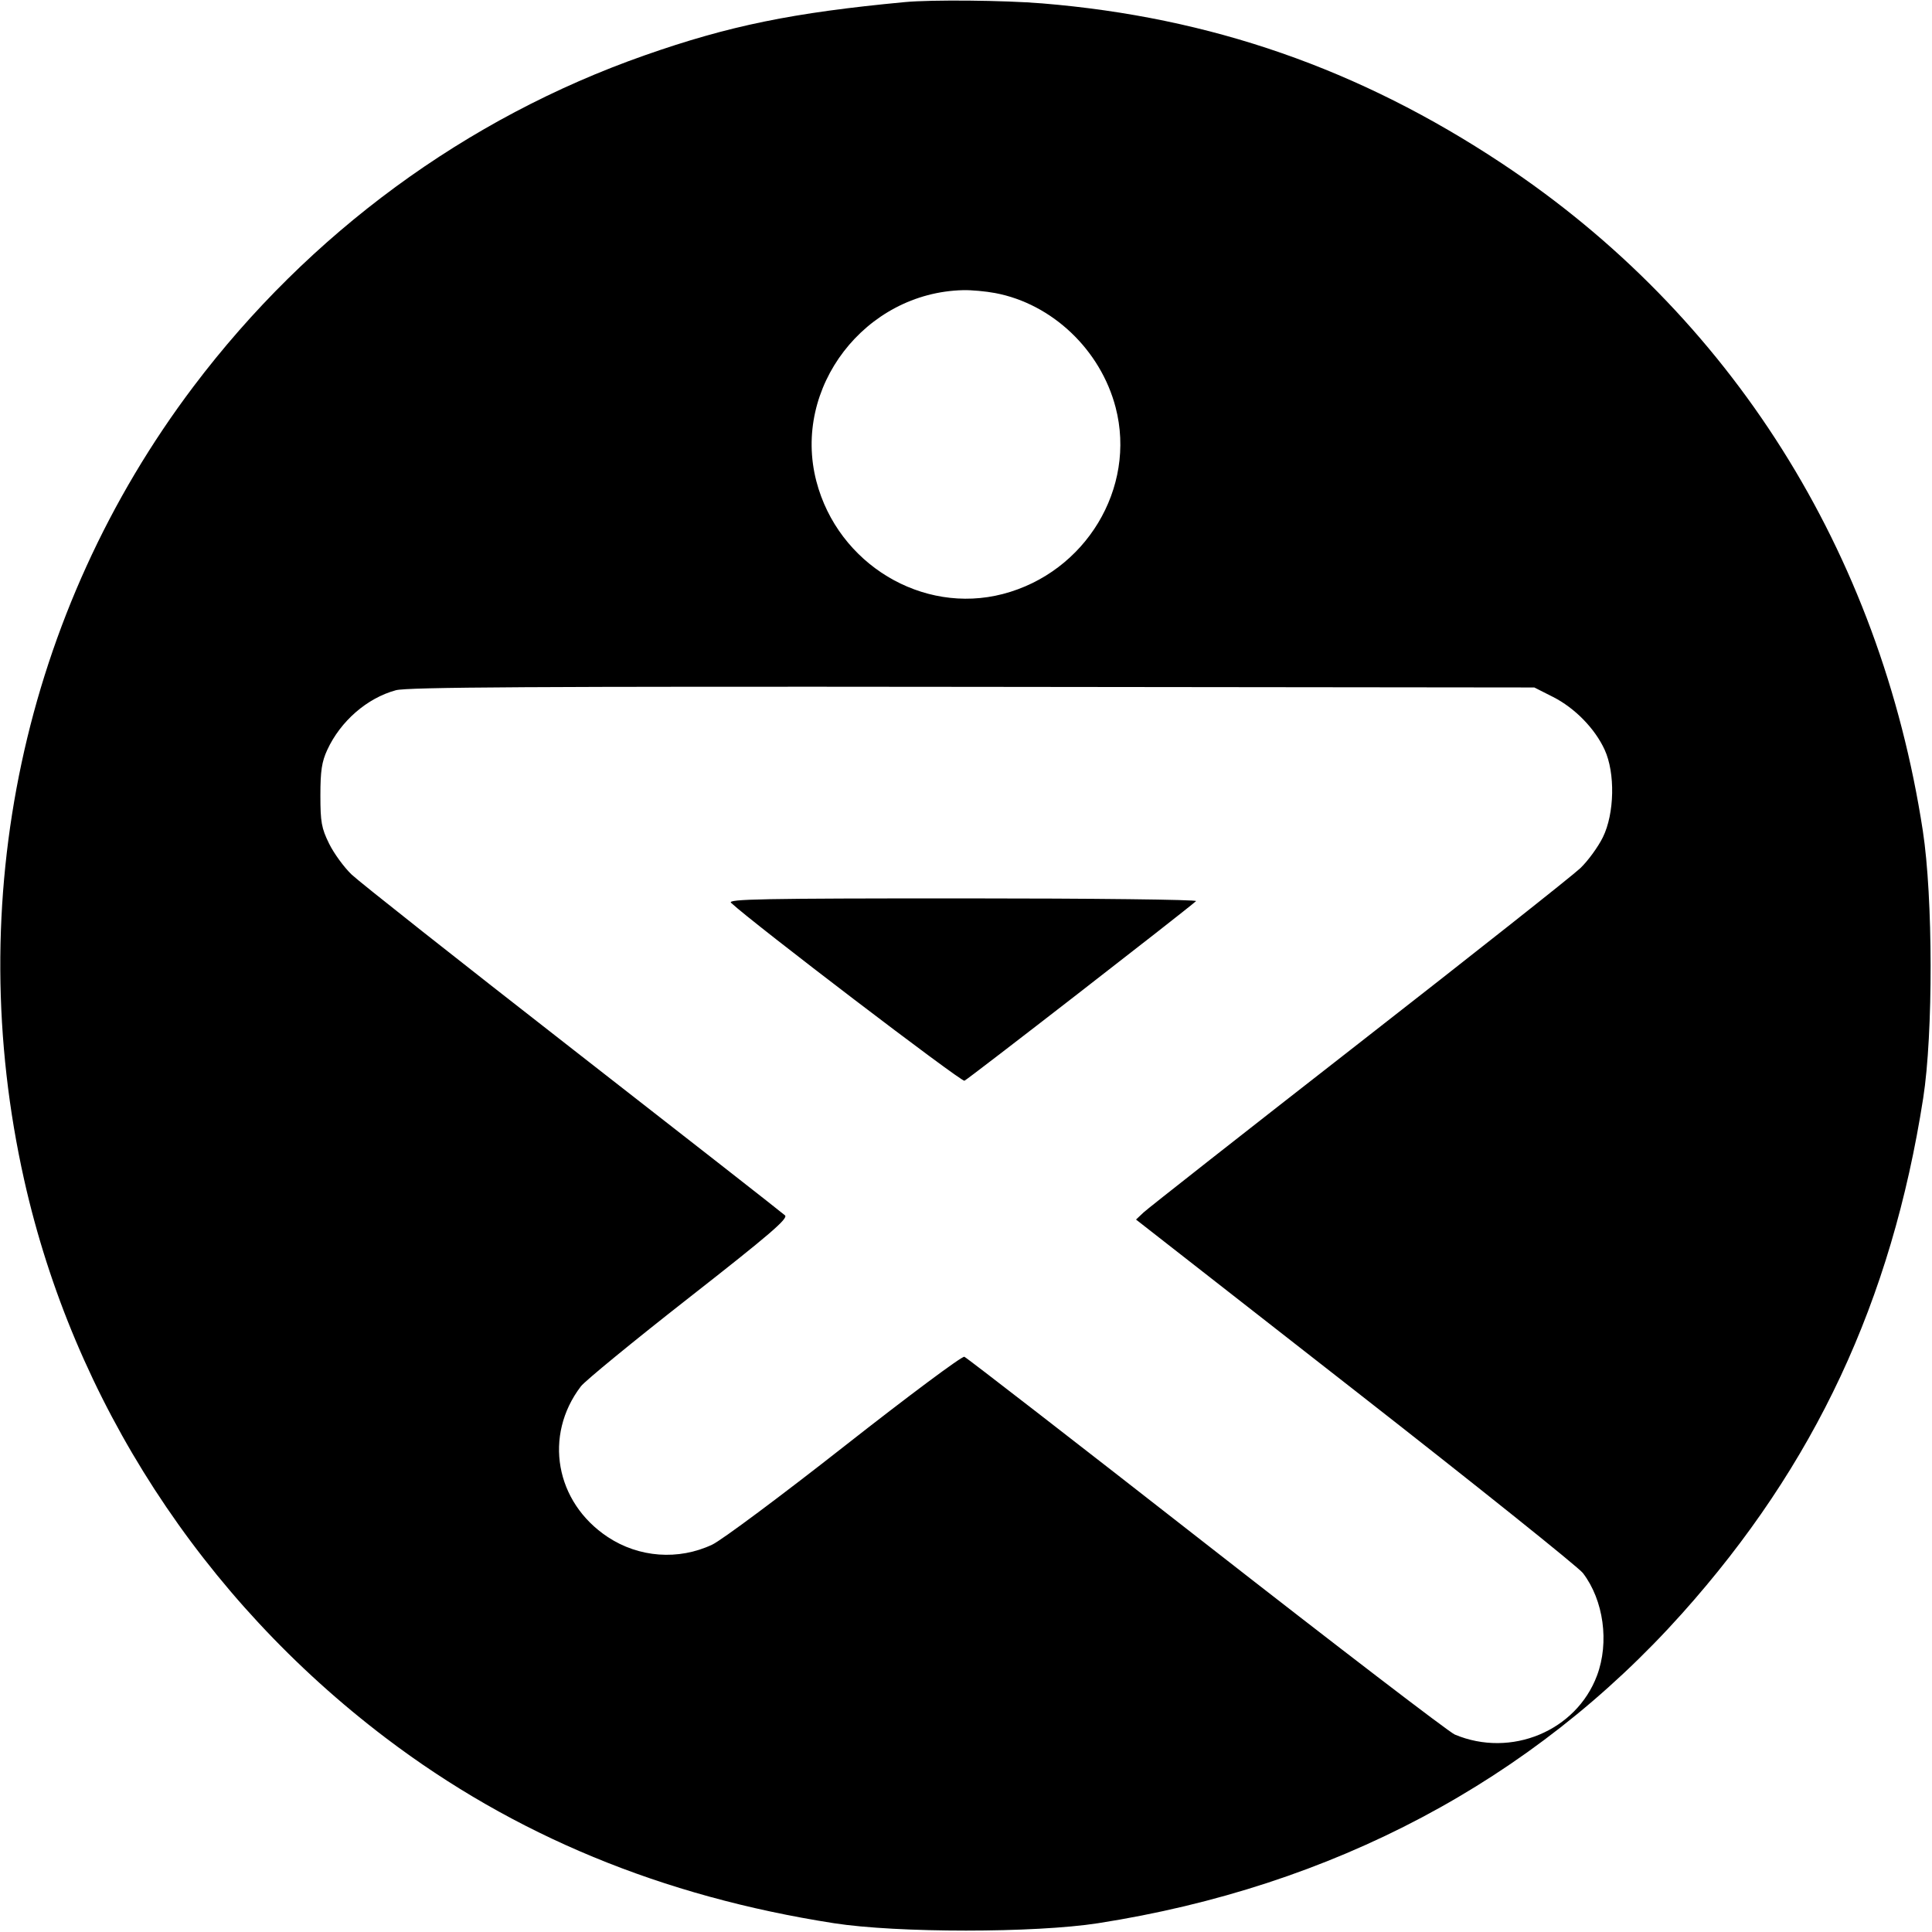 <svg xmlns="http://www.w3.org/2000/svg" viewBox="0 0 200 200">
  <defs />
  <path
    d="M93.667,0.217 C96.432,-0.044 103.96,0.027 107.899,0.352 C125.36,1.79 140.71,7.133 155.456,16.905 C179.165,32.615 194.614,57.102 199.05,86 C200.109,92.897 200.129,107.006 199.09,113.671 C195.814,134.694 187.873,151.669 174.131,167.024 C158.63,184.347 137.973,195.302 113.671,199.09 C107.138,200.109 92.862,200.109 86.329,199.09 C68.518,196.314 53.216,189.99 39.941,179.917 C20.896,165.467 7.627,144.996 2.506,122.16 C-3.976,93.261 2.408,63.344 20.038,40 C32.012,24.144 48.261,12.216 66.715,5.736 C75.481,2.658 82.049,1.313 93.667,0.217 Z M160.765,72.145 L158.833,71.167 L100.667,71.103 C55.412,71.054 42.163,71.132 40.984,71.452 C38.002,72.26 35.256,74.647 33.879,77.626 C33.31,78.857 33.167,79.803 33.167,82.333 C33.167,85.101 33.28,85.731 34.068,87.333 C34.564,88.342 35.614,89.782 36.401,90.534 C37.189,91.286 47.508,99.441 59.333,108.655 C71.158,117.87 81.028,125.591 81.265,125.815 C81.612,126.141 79.638,127.833 71.307,134.354 C65.593,138.827 60.565,142.948 60.135,143.512 C56.251,148.603 57.48,155.508 62.91,159.108 C66.136,161.246 70.236,161.546 73.73,159.9 C74.704,159.441 80.878,154.841 87.45,149.677 C94.023,144.513 99.594,140.362 99.831,140.453 C100.068,140.544 111.34,149.276 124.881,159.858 C138.421,170.439 149.996,179.306 150.602,179.561 C156.408,182.003 163.173,179.197 165.322,173.453 C166.608,170.016 166.01,165.657 163.866,162.847 C163.399,162.234 152.798,153.748 140.308,143.99 L117.6,126.248 L118.384,125.509 C118.814,125.103 128.842,117.226 140.667,108.005 C152.492,98.785 162.811,90.624 163.599,89.87 C164.386,89.117 165.436,87.675 165.932,86.667 C167.136,84.218 167.218,80.017 166.11,77.608 C165.099,75.412 163.023,73.289 160.765,72.145 Z M103.036,30.34 C102.05,30.153 100.55,30.016 99.705,30.037 C89.541,30.278 81.983,40.118 84.51,49.819 C86.74,58.381 95.478,63.662 103.819,61.49 C112.381,59.26 117.662,50.522 115.49,42.181 C113.937,36.221 108.927,31.457 103.036,30.34 Z M75.679,93.458 C75.264,93.069 78.89,93 99.662,93 C113.121,93 123.991,93.127 123.817,93.282 C122.64,94.332 100.188,111.743 99.838,111.878 C99.499,112.008 77.885,95.529 75.679,93.458 Z" />
</svg>